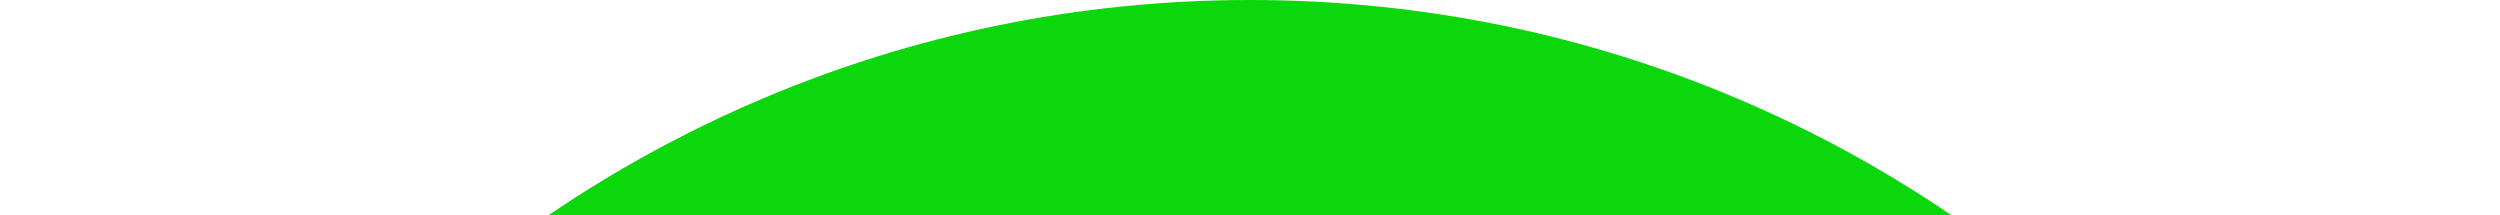 <svg width="534" height="46" viewBox="0 0 534 46" fill="none" xmlns="http://www.w3.org/2000/svg">
<path d="M0 267C0 119.54 119.54 0 267 0C414.46 0 534 119.54 534 267V682C534 693.046 525.046 702 514 702H20C8.954 702 0 693.046 0 682V267Z" fill="#0AD80A"/>
</svg>
